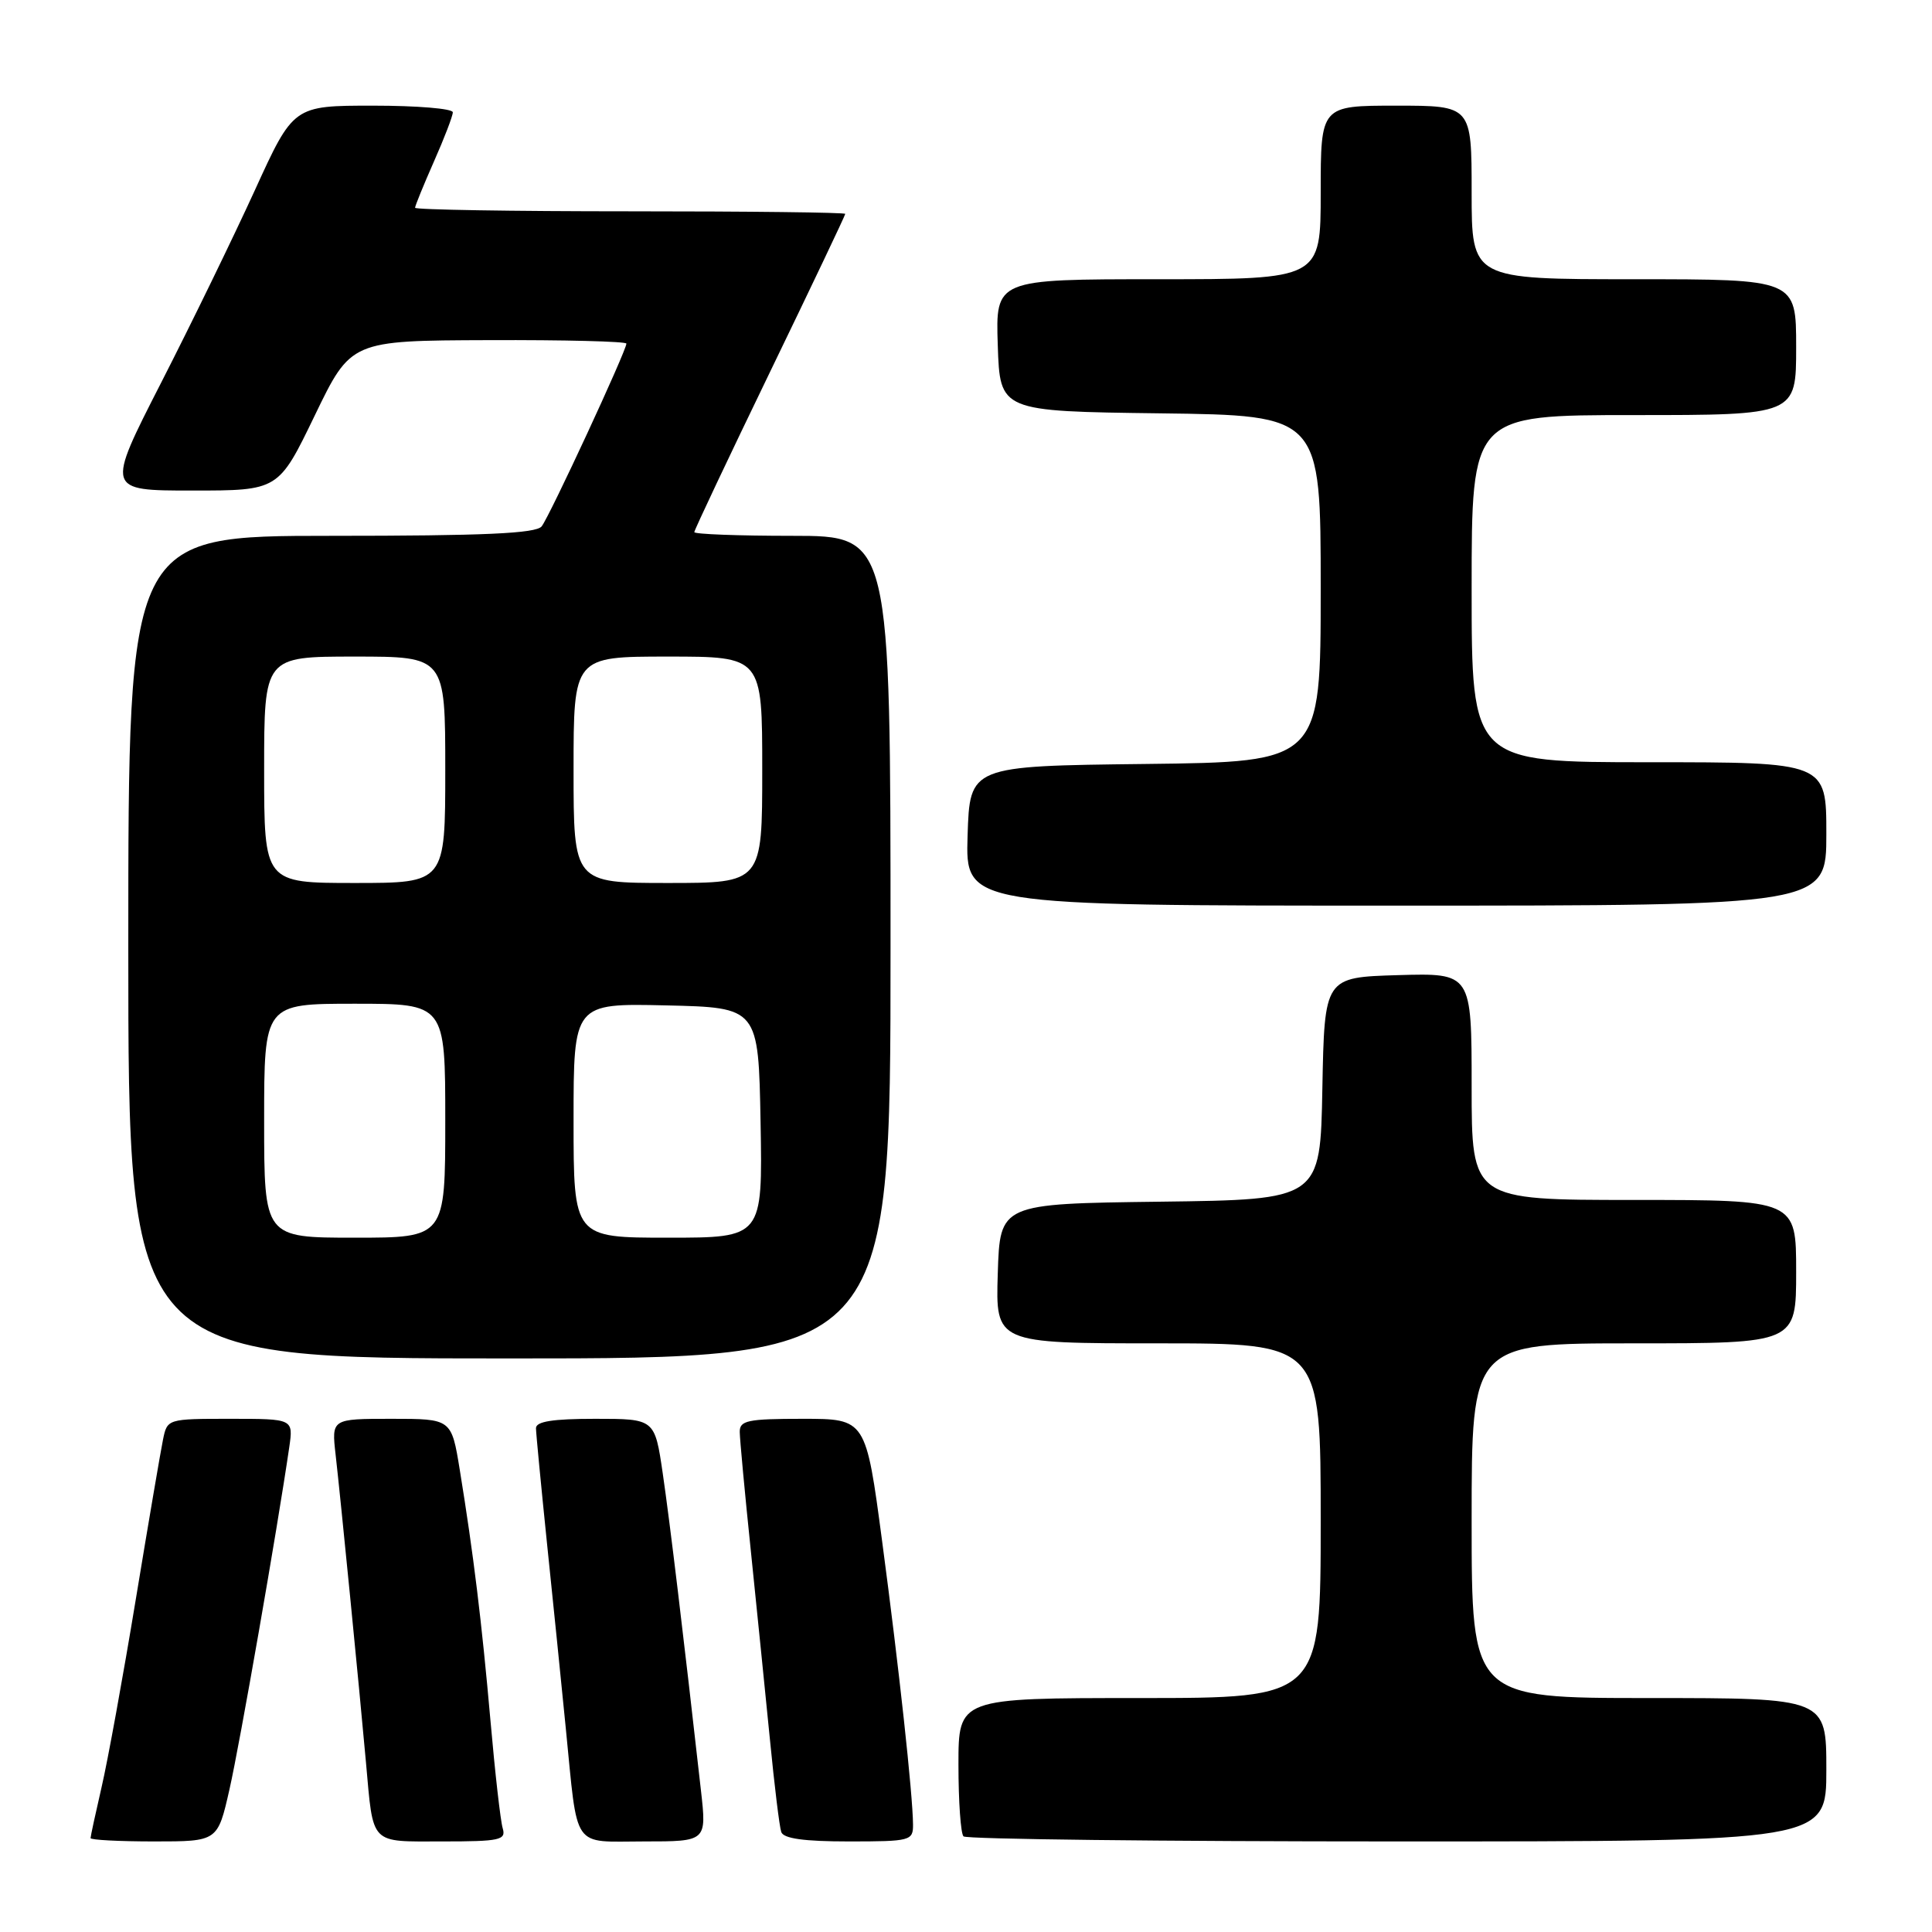 <?xml version="1.0" encoding="UTF-8" standalone="no"?>
<!DOCTYPE svg PUBLIC "-//W3C//DTD SVG 1.1//EN" "http://www.w3.org/Graphics/SVG/1.1/DTD/svg11.dtd" >
<svg xmlns="http://www.w3.org/2000/svg" xmlns:xlink="http://www.w3.org/1999/xlink" version="1.1" viewBox="0 0 256 256">
 <g >
 <path fill="currentColor"
d=" M 30.40 237.13 C 31.76 231.16 36.74 202.66 38.33 191.75 C 38.87 188.00 38.87 188.00 30.52 188.00 C 22.20 188.00 22.16 188.01 21.60 190.75 C 21.29 192.26 19.66 201.82 17.98 212.00 C 16.30 222.18 14.27 233.34 13.46 236.81 C 12.66 240.28 12.00 243.32 12.00 243.56 C 12.00 243.80 15.79 244.00 20.42 244.00 C 28.84 244.00 28.84 244.00 30.40 237.13 Z  M 66.61 242.25 C 66.32 241.29 65.59 234.88 64.99 228.00 C 63.83 214.85 62.74 205.93 60.92 194.75 C 59.82 188.00 59.82 188.00 51.88 188.00 C 43.93 188.00 43.93 188.00 44.47 192.75 C 45.12 198.43 47.61 223.66 48.49 233.50 C 49.49 244.61 48.91 244.00 58.63 244.00 C 66.26 244.00 67.08 243.82 66.61 242.25 Z  M 92.88 237.25 C 90.56 216.64 88.76 201.68 87.82 195.25 C 86.76 188.00 86.76 188.00 78.88 188.00 C 73.23 188.00 71.01 188.35 71.02 189.25 C 71.03 189.94 71.69 196.80 72.48 204.50 C 73.28 212.20 74.40 223.22 74.97 229.00 C 76.60 245.35 75.67 244.00 85.34 244.00 C 93.64 244.00 93.64 244.00 92.88 237.25 Z  M 120.98 241.75 C 120.95 237.79 119.12 220.98 116.89 204.25 C 114.73 188.00 114.73 188.00 106.36 188.00 C 99.06 188.00 98.00 188.22 98.02 189.75 C 98.03 190.71 98.69 197.80 99.49 205.50 C 100.28 213.20 101.42 224.45 102.02 230.50 C 102.61 236.55 103.28 242.06 103.52 242.75 C 103.81 243.62 106.53 244.00 112.47 244.00 C 120.65 244.00 121.00 243.91 120.98 241.75 Z  M 242.00 234.50 C 242.00 225.00 242.00 225.00 218.50 225.00 C 195.00 225.00 195.00 225.00 195.00 201.50 C 195.00 178.00 195.00 178.00 216.50 178.00 C 238.00 178.00 238.00 178.00 238.00 168.50 C 238.00 159.00 238.00 159.00 216.50 159.00 C 195.00 159.00 195.00 159.00 195.00 143.96 C 195.00 128.93 195.00 128.93 185.25 129.21 C 175.50 129.50 175.50 129.50 175.22 144.23 C 174.95 158.96 174.95 158.96 153.72 159.23 C 132.50 159.50 132.50 159.50 132.21 168.75 C 131.92 178.00 131.92 178.00 153.46 178.00 C 175.00 178.00 175.00 178.00 175.00 201.50 C 175.00 225.00 175.00 225.00 151.00 225.00 C 127.00 225.00 127.00 225.00 127.00 233.83 C 127.00 238.69 127.30 242.97 127.67 243.33 C 128.03 243.70 153.91 244.00 185.17 244.00 C 242.00 244.00 242.00 244.00 242.00 234.50 Z  M 118.00 125.50 C 118.00 71.00 118.00 71.00 105.00 71.00 C 97.85 71.00 92.00 70.78 92.00 70.51 C 92.00 70.24 96.50 60.72 102.00 49.35 C 107.50 37.99 112.00 28.53 112.00 28.34 C 112.00 28.15 99.18 28.00 83.50 28.00 C 67.82 28.00 55.00 27.79 55.00 27.53 C 55.00 27.27 56.13 24.51 57.50 21.40 C 58.88 18.29 60.00 15.36 60.00 14.88 C 60.00 14.39 55.25 14.00 49.44 14.00 C 38.88 14.00 38.88 14.00 33.75 25.25 C 30.92 31.44 25.34 42.91 21.33 50.75 C 14.05 65.00 14.05 65.00 25.48 65.00 C 36.90 65.00 36.90 65.00 41.70 55.07 C 46.50 45.13 46.50 45.13 64.75 45.07 C 74.79 45.03 83.00 45.24 83.00 45.53 C 83.00 46.48 72.80 68.47 71.77 69.75 C 71.00 70.69 64.17 71.00 43.88 71.00 C 17.00 71.00 17.00 71.00 17.00 125.50 C 17.00 180.00 17.00 180.00 67.50 180.00 C 118.00 180.00 118.00 180.00 118.00 125.50 Z  M 242.00 110.50 C 242.00 101.00 242.00 101.00 218.50 101.00 C 195.00 101.00 195.00 101.00 195.00 78.00 C 195.00 55.00 195.00 55.00 216.50 55.00 C 238.00 55.00 238.00 55.00 238.00 46.00 C 238.00 37.00 238.00 37.00 216.50 37.00 C 195.00 37.00 195.00 37.00 195.00 25.50 C 195.00 14.00 195.00 14.00 185.00 14.00 C 175.00 14.00 175.00 14.00 175.00 25.50 C 175.00 37.00 175.00 37.00 153.46 37.00 C 131.92 37.00 131.92 37.00 132.21 45.75 C 132.50 54.50 132.50 54.50 153.75 54.77 C 175.00 55.04 175.00 55.04 175.00 78.00 C 175.00 100.96 175.00 100.96 151.75 101.23 C 128.50 101.50 128.50 101.50 128.21 110.75 C 127.92 120.00 127.92 120.00 184.96 120.00 C 242.00 120.00 242.00 120.00 242.00 110.50 Z  M 35.00 148.50 C 35.00 133.00 35.00 133.00 47.00 133.00 C 59.00 133.00 59.00 133.00 59.00 148.50 C 59.00 164.00 59.00 164.00 47.00 164.00 C 35.00 164.00 35.00 164.00 35.00 148.50 Z  M 76.00 148.47 C 76.00 132.94 76.00 132.94 88.25 133.22 C 100.50 133.50 100.50 133.50 100.78 148.75 C 101.05 164.00 101.05 164.00 88.53 164.00 C 76.00 164.00 76.00 164.00 76.00 148.47 Z  M 35.00 102.00 C 35.00 87.00 35.00 87.00 47.00 87.00 C 59.00 87.00 59.00 87.00 59.00 102.00 C 59.00 117.00 59.00 117.00 47.00 117.00 C 35.00 117.00 35.00 117.00 35.00 102.00 Z  M 76.00 102.00 C 76.00 87.00 76.00 87.00 88.50 87.00 C 101.00 87.00 101.00 87.00 101.00 102.00 C 101.00 117.00 101.00 117.00 88.50 117.00 C 76.00 117.00 76.00 117.00 76.00 102.00 Z "/>
</g>
</svg>